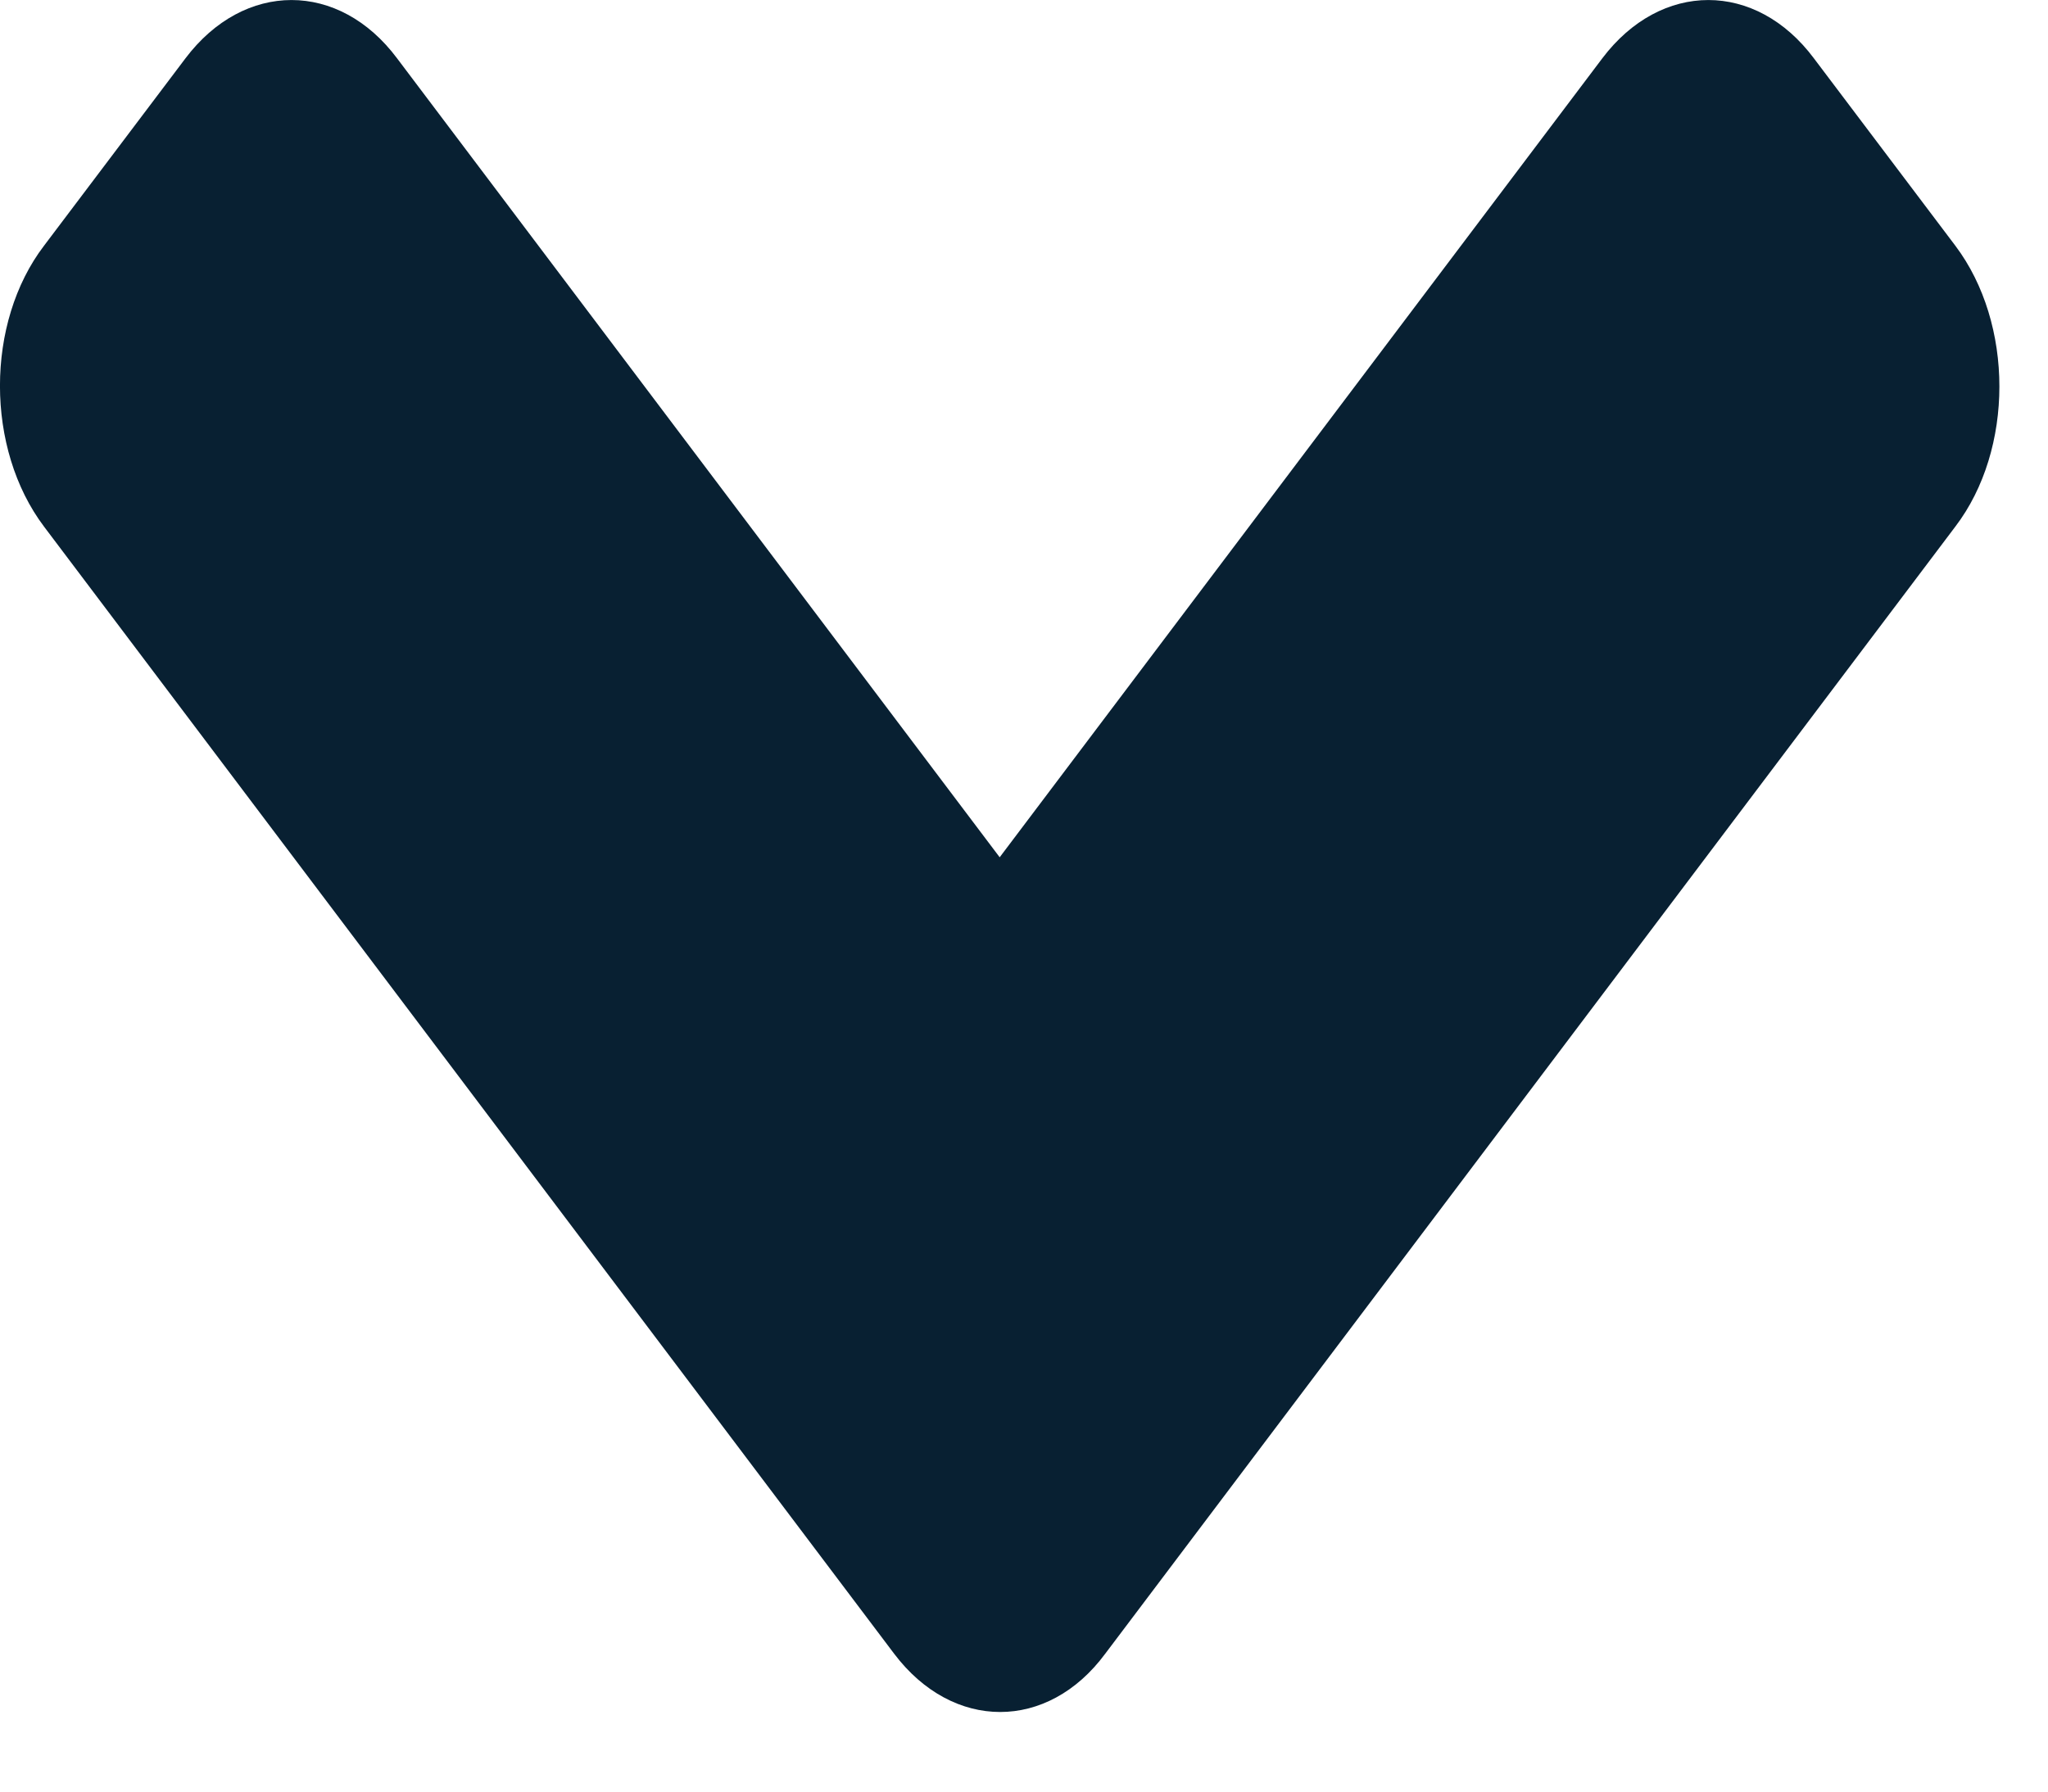 <svg width="16" height="14" viewBox="0 0 16 14" fill="none" xmlns="http://www.w3.org/2000/svg">
<path d="M6.985 12.922L0.344 4.115C-0.115 3.506 -0.115 2.522 0.344 1.92L1.448 0.457C1.907 -0.152 2.649 -0.152 3.103 0.457L7.81 6.699L12.517 0.457C12.976 -0.152 13.718 -0.152 14.172 0.457L15.276 1.92C15.735 2.529 15.735 3.513 15.276 4.115L8.635 12.922C8.186 13.53 7.444 13.53 6.985 12.922Z" fill="#082032"/>
</svg>

